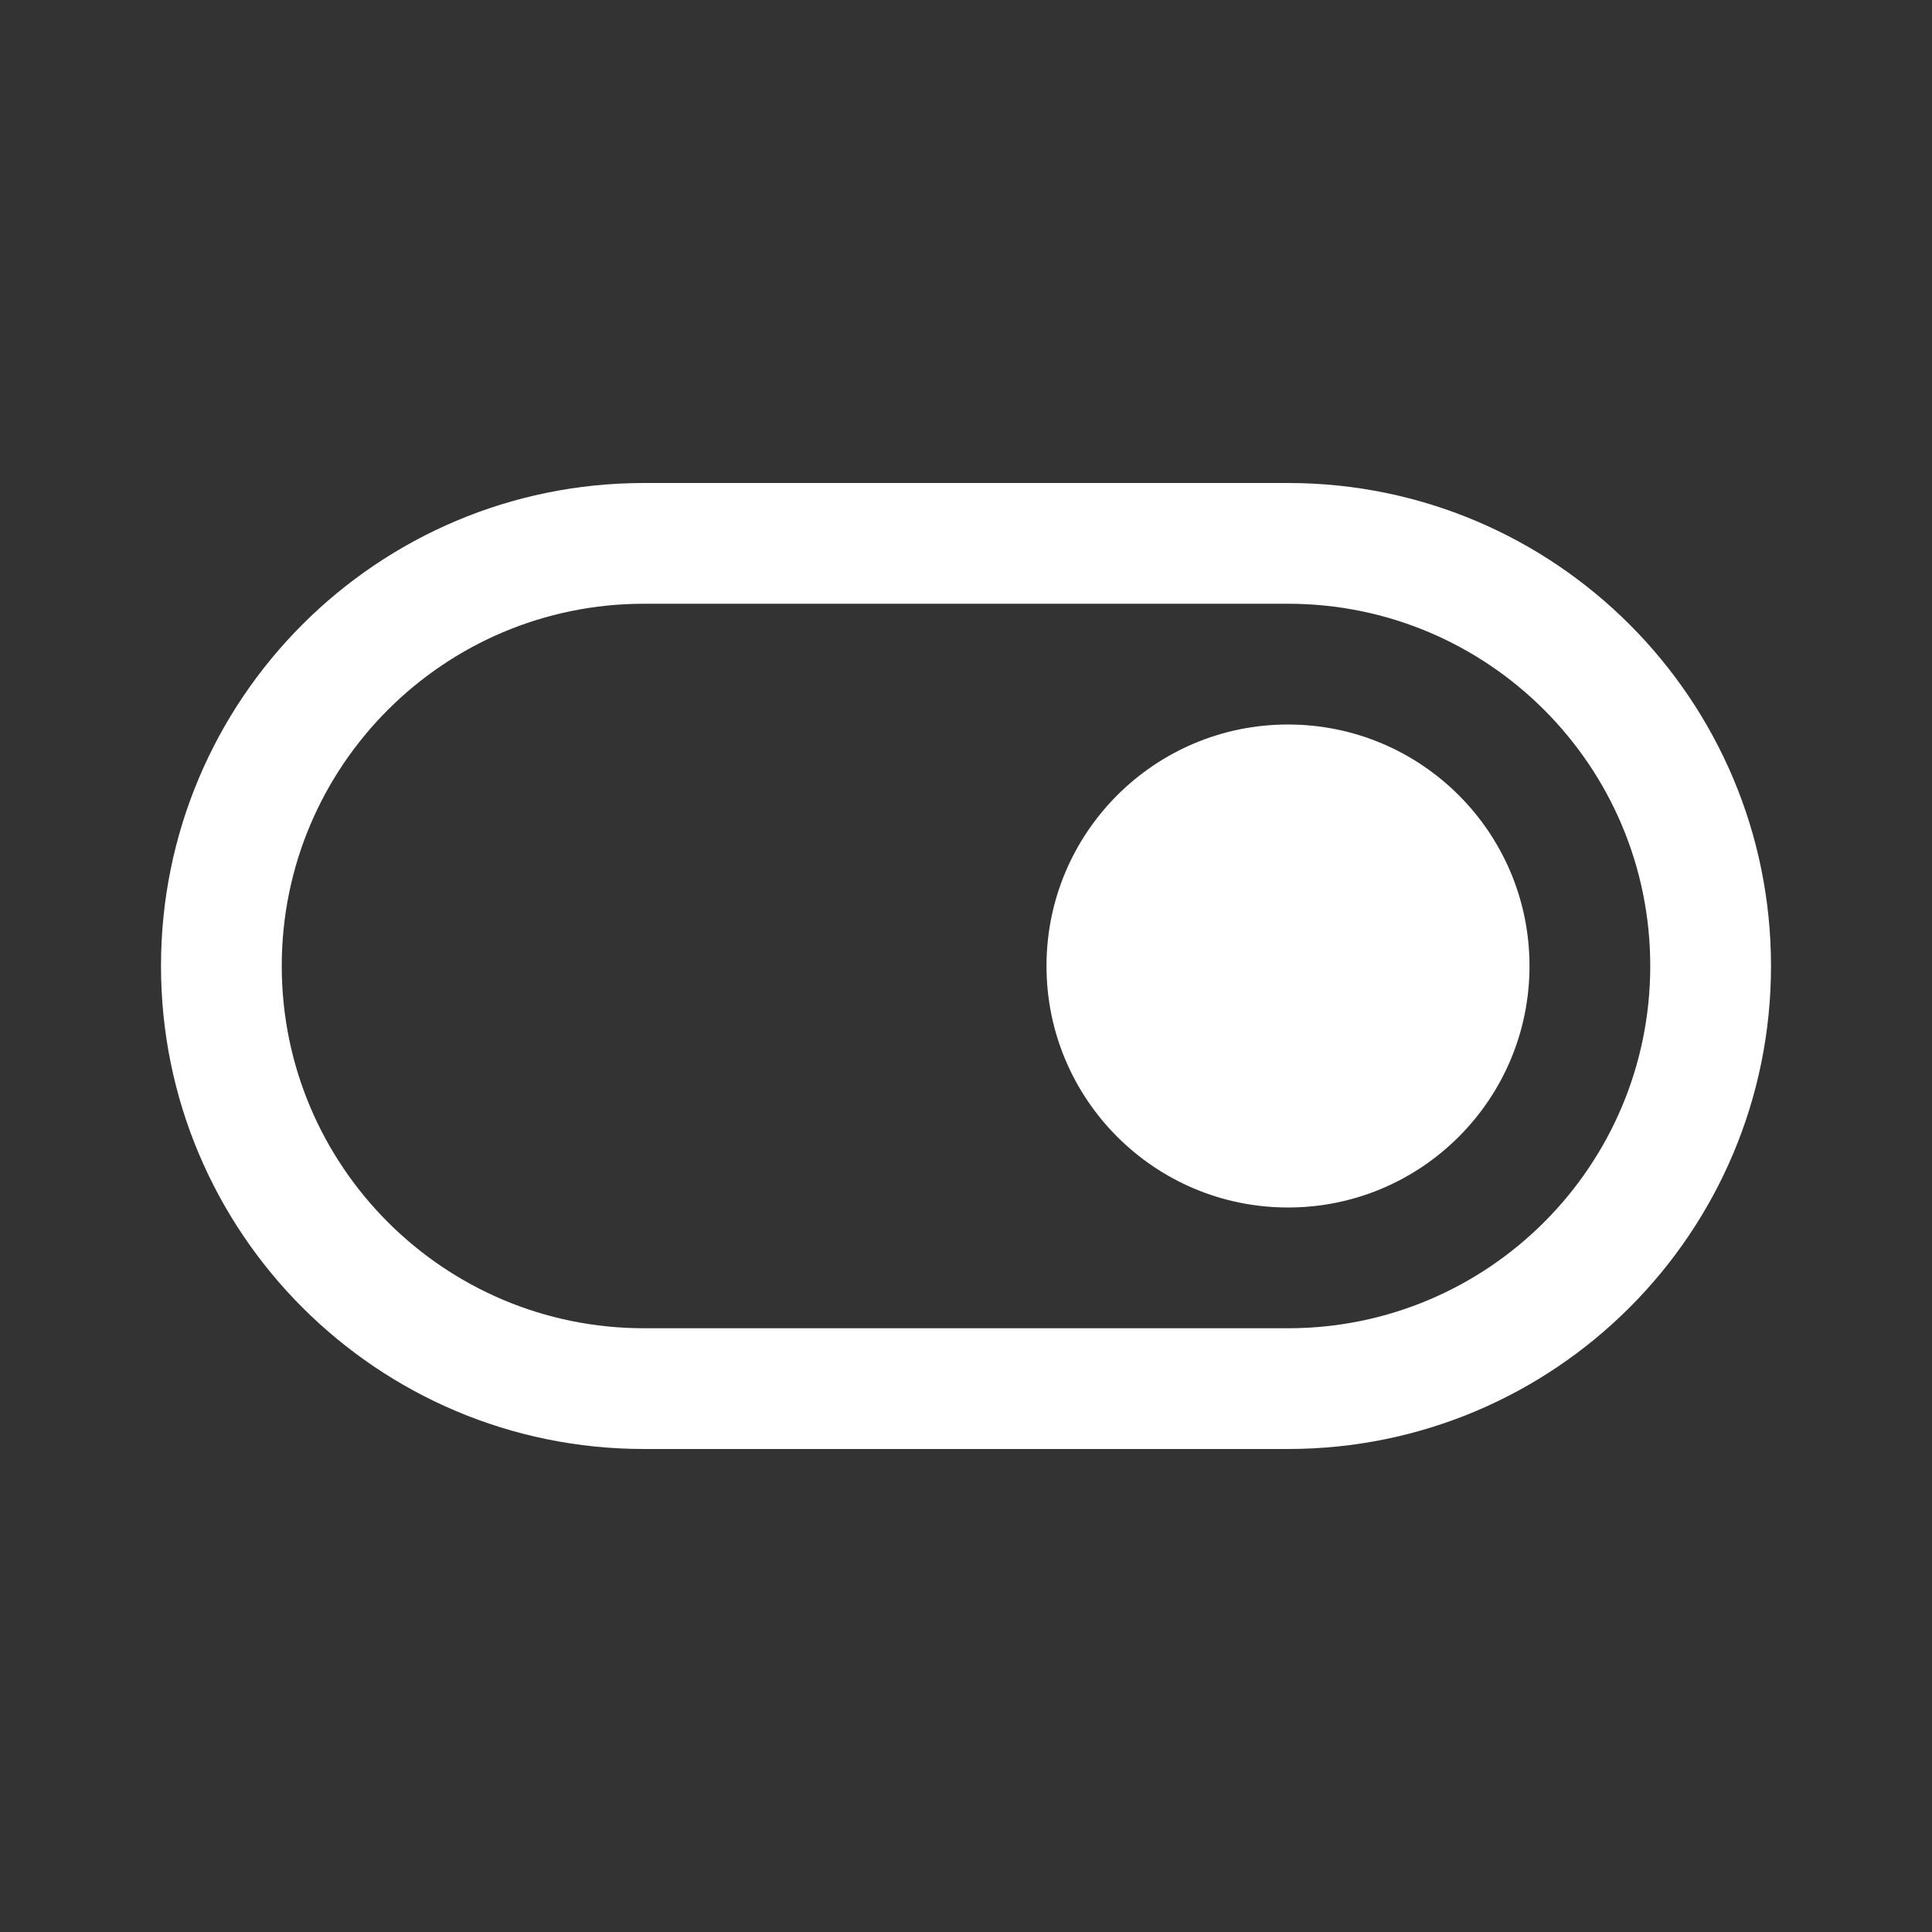 <svg width="24" height="24" viewBox="0 0 24 24" fill="none" xmlns="http://www.w3.org/2000/svg">
<rect x="0" y="0" width="24" height="24" fill="#333333" stroke="none"/>
<path d="M16 15C17.657 15 19 13.657 19 12C19 10.343 17.657 9 16 9C14.343 9 13 10.343 13 12C13 13.657 14.343 15 16 15Z" fill="white"/>
<path fill-rule="evenodd" clip-rule="evenodd" d="M8 6C4.686 6 2 8.686 2 12C2 15.314 4.686 18 8 18H16C19.314 18 22 15.314 22 12C22 8.686 19.314 6 16 6H8ZM3.5 12C3.5 9.515 5.515 7.5 8 7.5H16C18.485 7.5 20.5 9.515 20.5 12C20.5 14.485 18.485 16.5 16 16.5H8C5.515 16.5 3.5 14.485 3.5 12Z" fill="white"/>
</svg>
